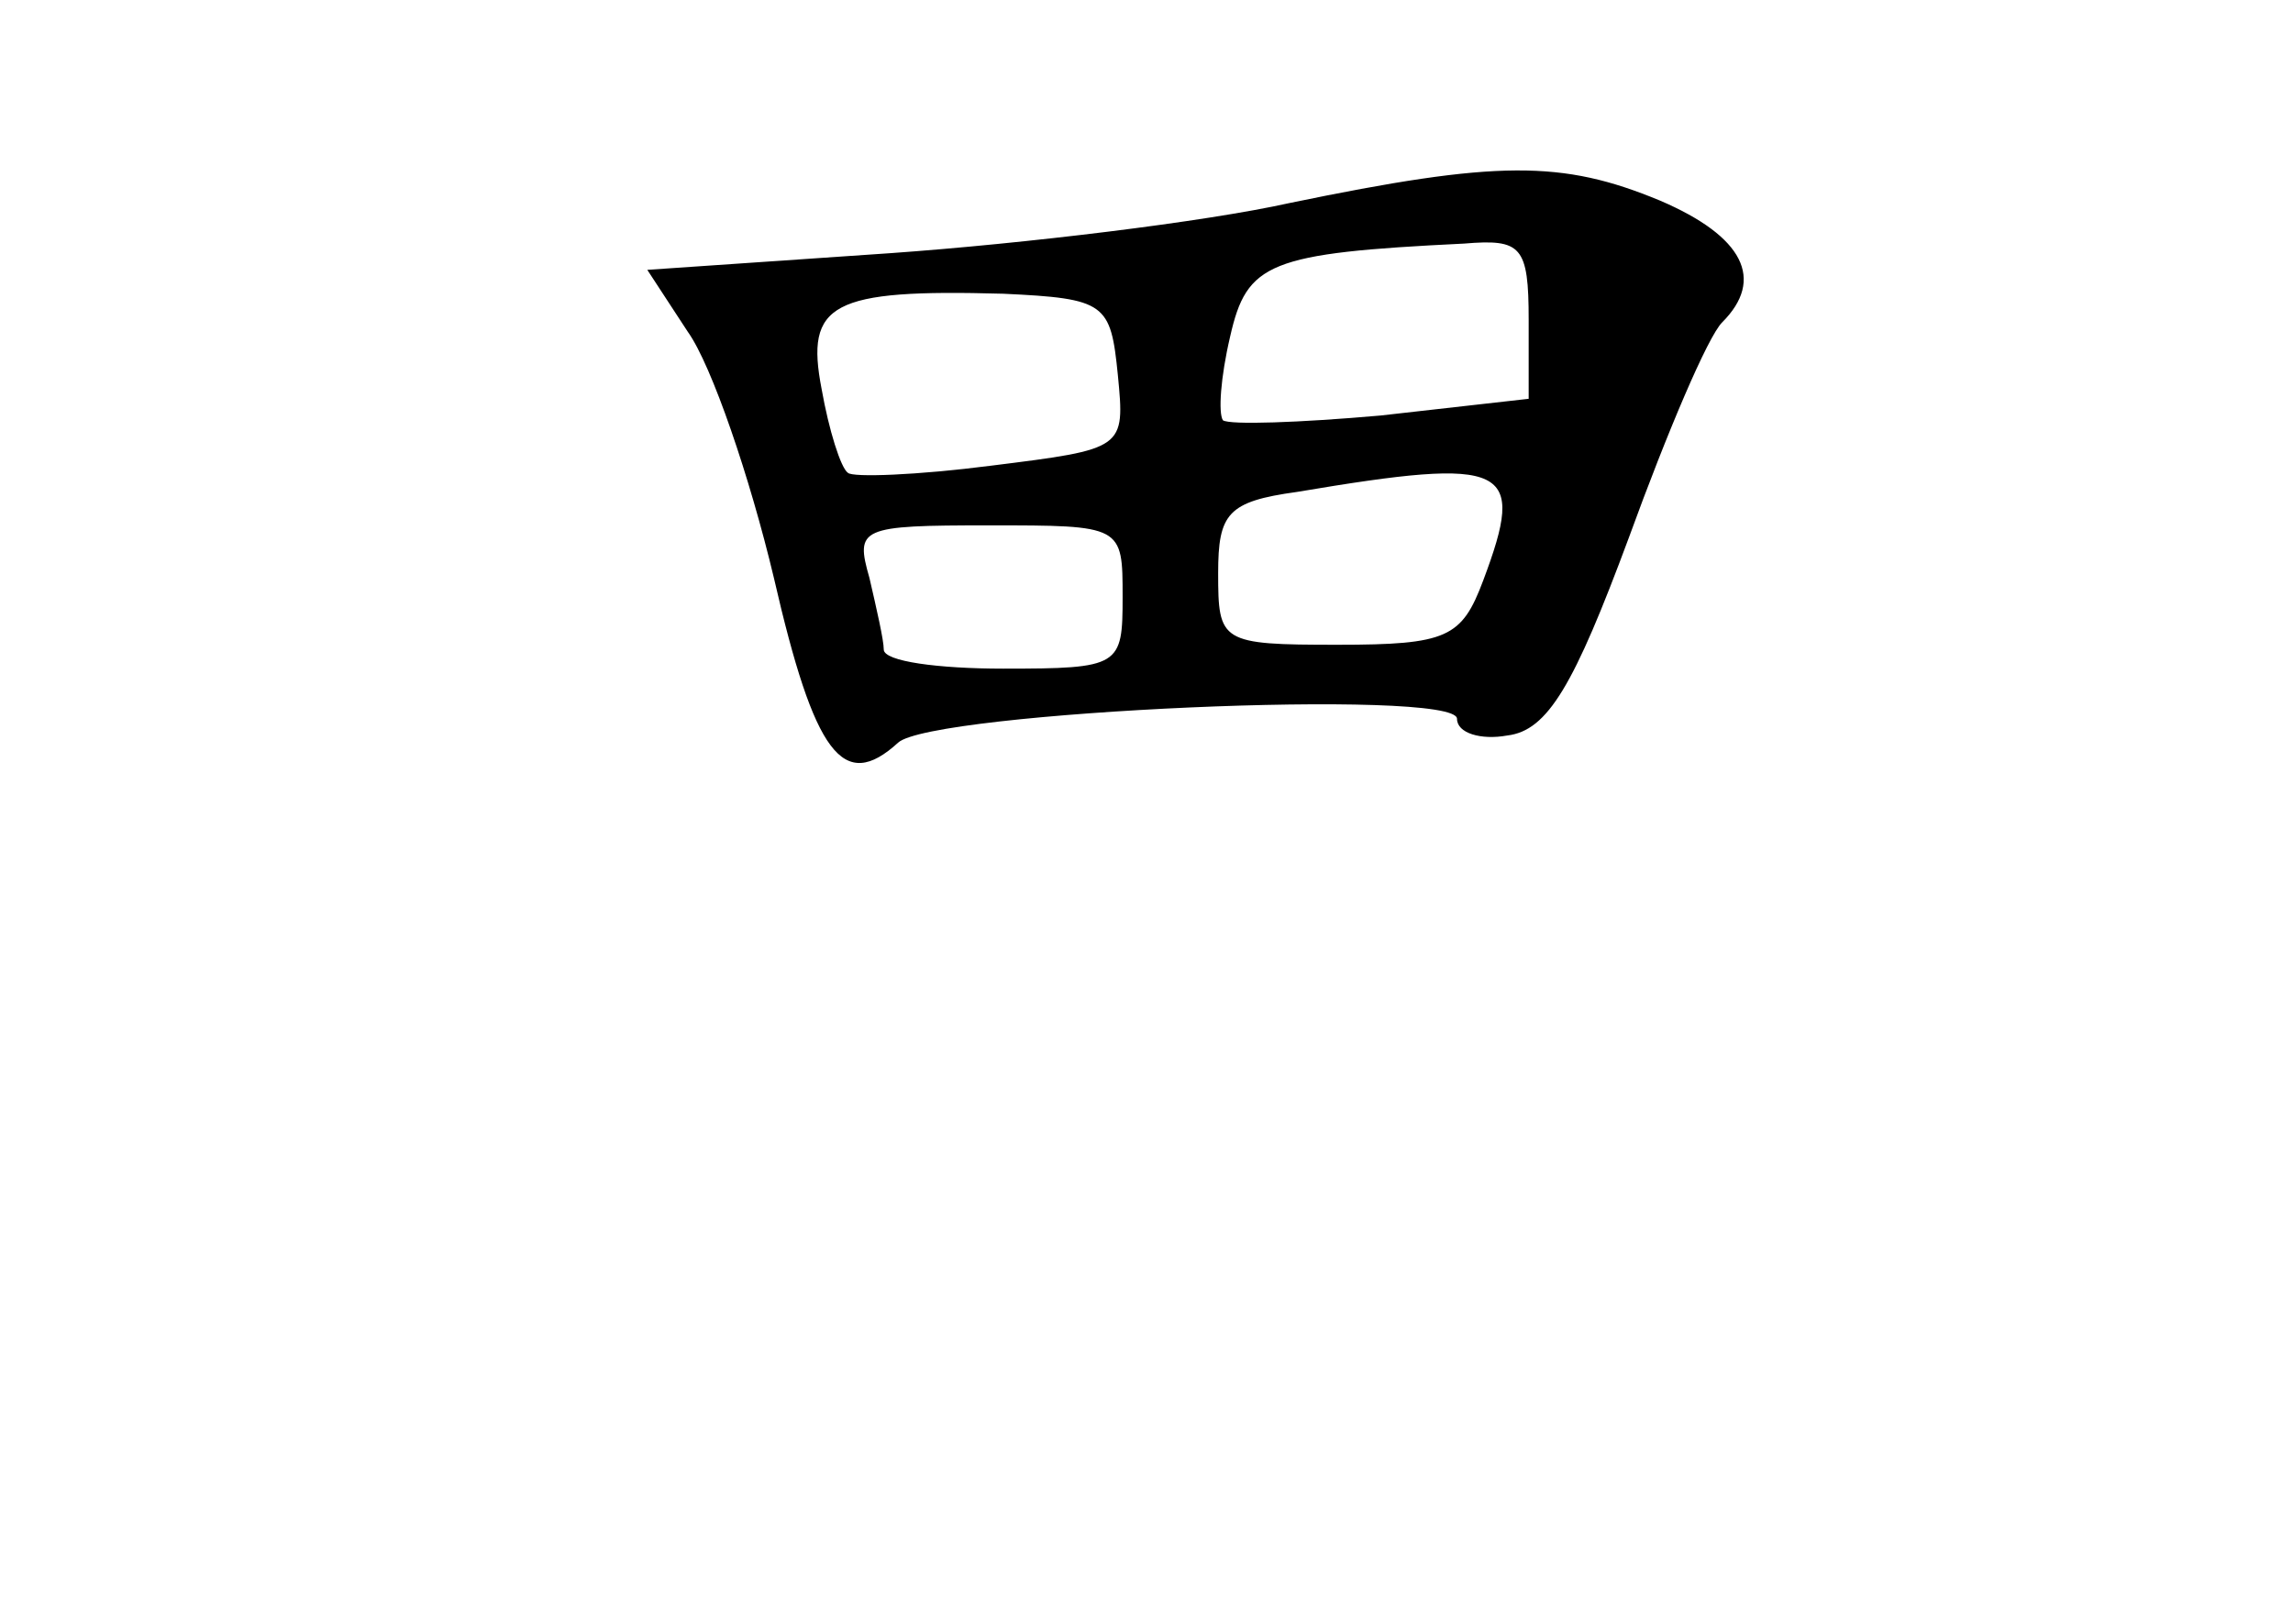 <?xml version="1.0" standalone="no"?>
<!DOCTYPE svg PUBLIC "-//W3C//DTD SVG 20010904//EN"
 "http://www.w3.org/TR/2001/REC-SVG-20010904/DTD/svg10.dtd">
<svg version="1.0" xmlns="http://www.w3.org/2000/svg"
 width="96pt" height="68pt" viewBox="0 0 96 68"
 preserveAspectRatio="xMidYMid meet">
<g transform="translate(0,68) scale(0.1,-0.1)"
fill="#000000" stroke="none">
<path d="M540 595 c-36 -8 -111 -17 -167 -21 l-102 -7 17 -26 c10 -14 26 -61
36 -103 17 -74 29 -90 52 -69 14 13 234 23 234 10 0 -6 10 -9 21 -7 17 2 28
21 51 83 16 44 33 84 39 90 18 18 9 36 -26 51 -41 17 -68 17 -155 -1z m100
-49 l0 -33 -62 -7 c-34 -3 -63 -4 -66 -2 -2 3 -1 18 3 35 7 31 16 35 98 39 24
2 27 -1 27 -32z m-172 -23 c3 -31 3 -31 -53 -38 -31 -4 -58 -5 -60 -3 -3 2 -8
18 -11 35 -7 36 4 42 76 40 43 -2 45 -4 48 -34z m153 -86 c-9 -24 -15 -27 -61
-27 -49 0 -50 1 -50 30 0 25 4 30 33 34 89 15 96 11 78 -37z m-151 -7 c0 -29
-1 -30 -50 -30 -27 0 -50 3 -50 8 0 4 -3 17 -6 30 -6 21 -4 22 50 22 56 0 56
0 56 -30z"/>
</g>
</svg>
